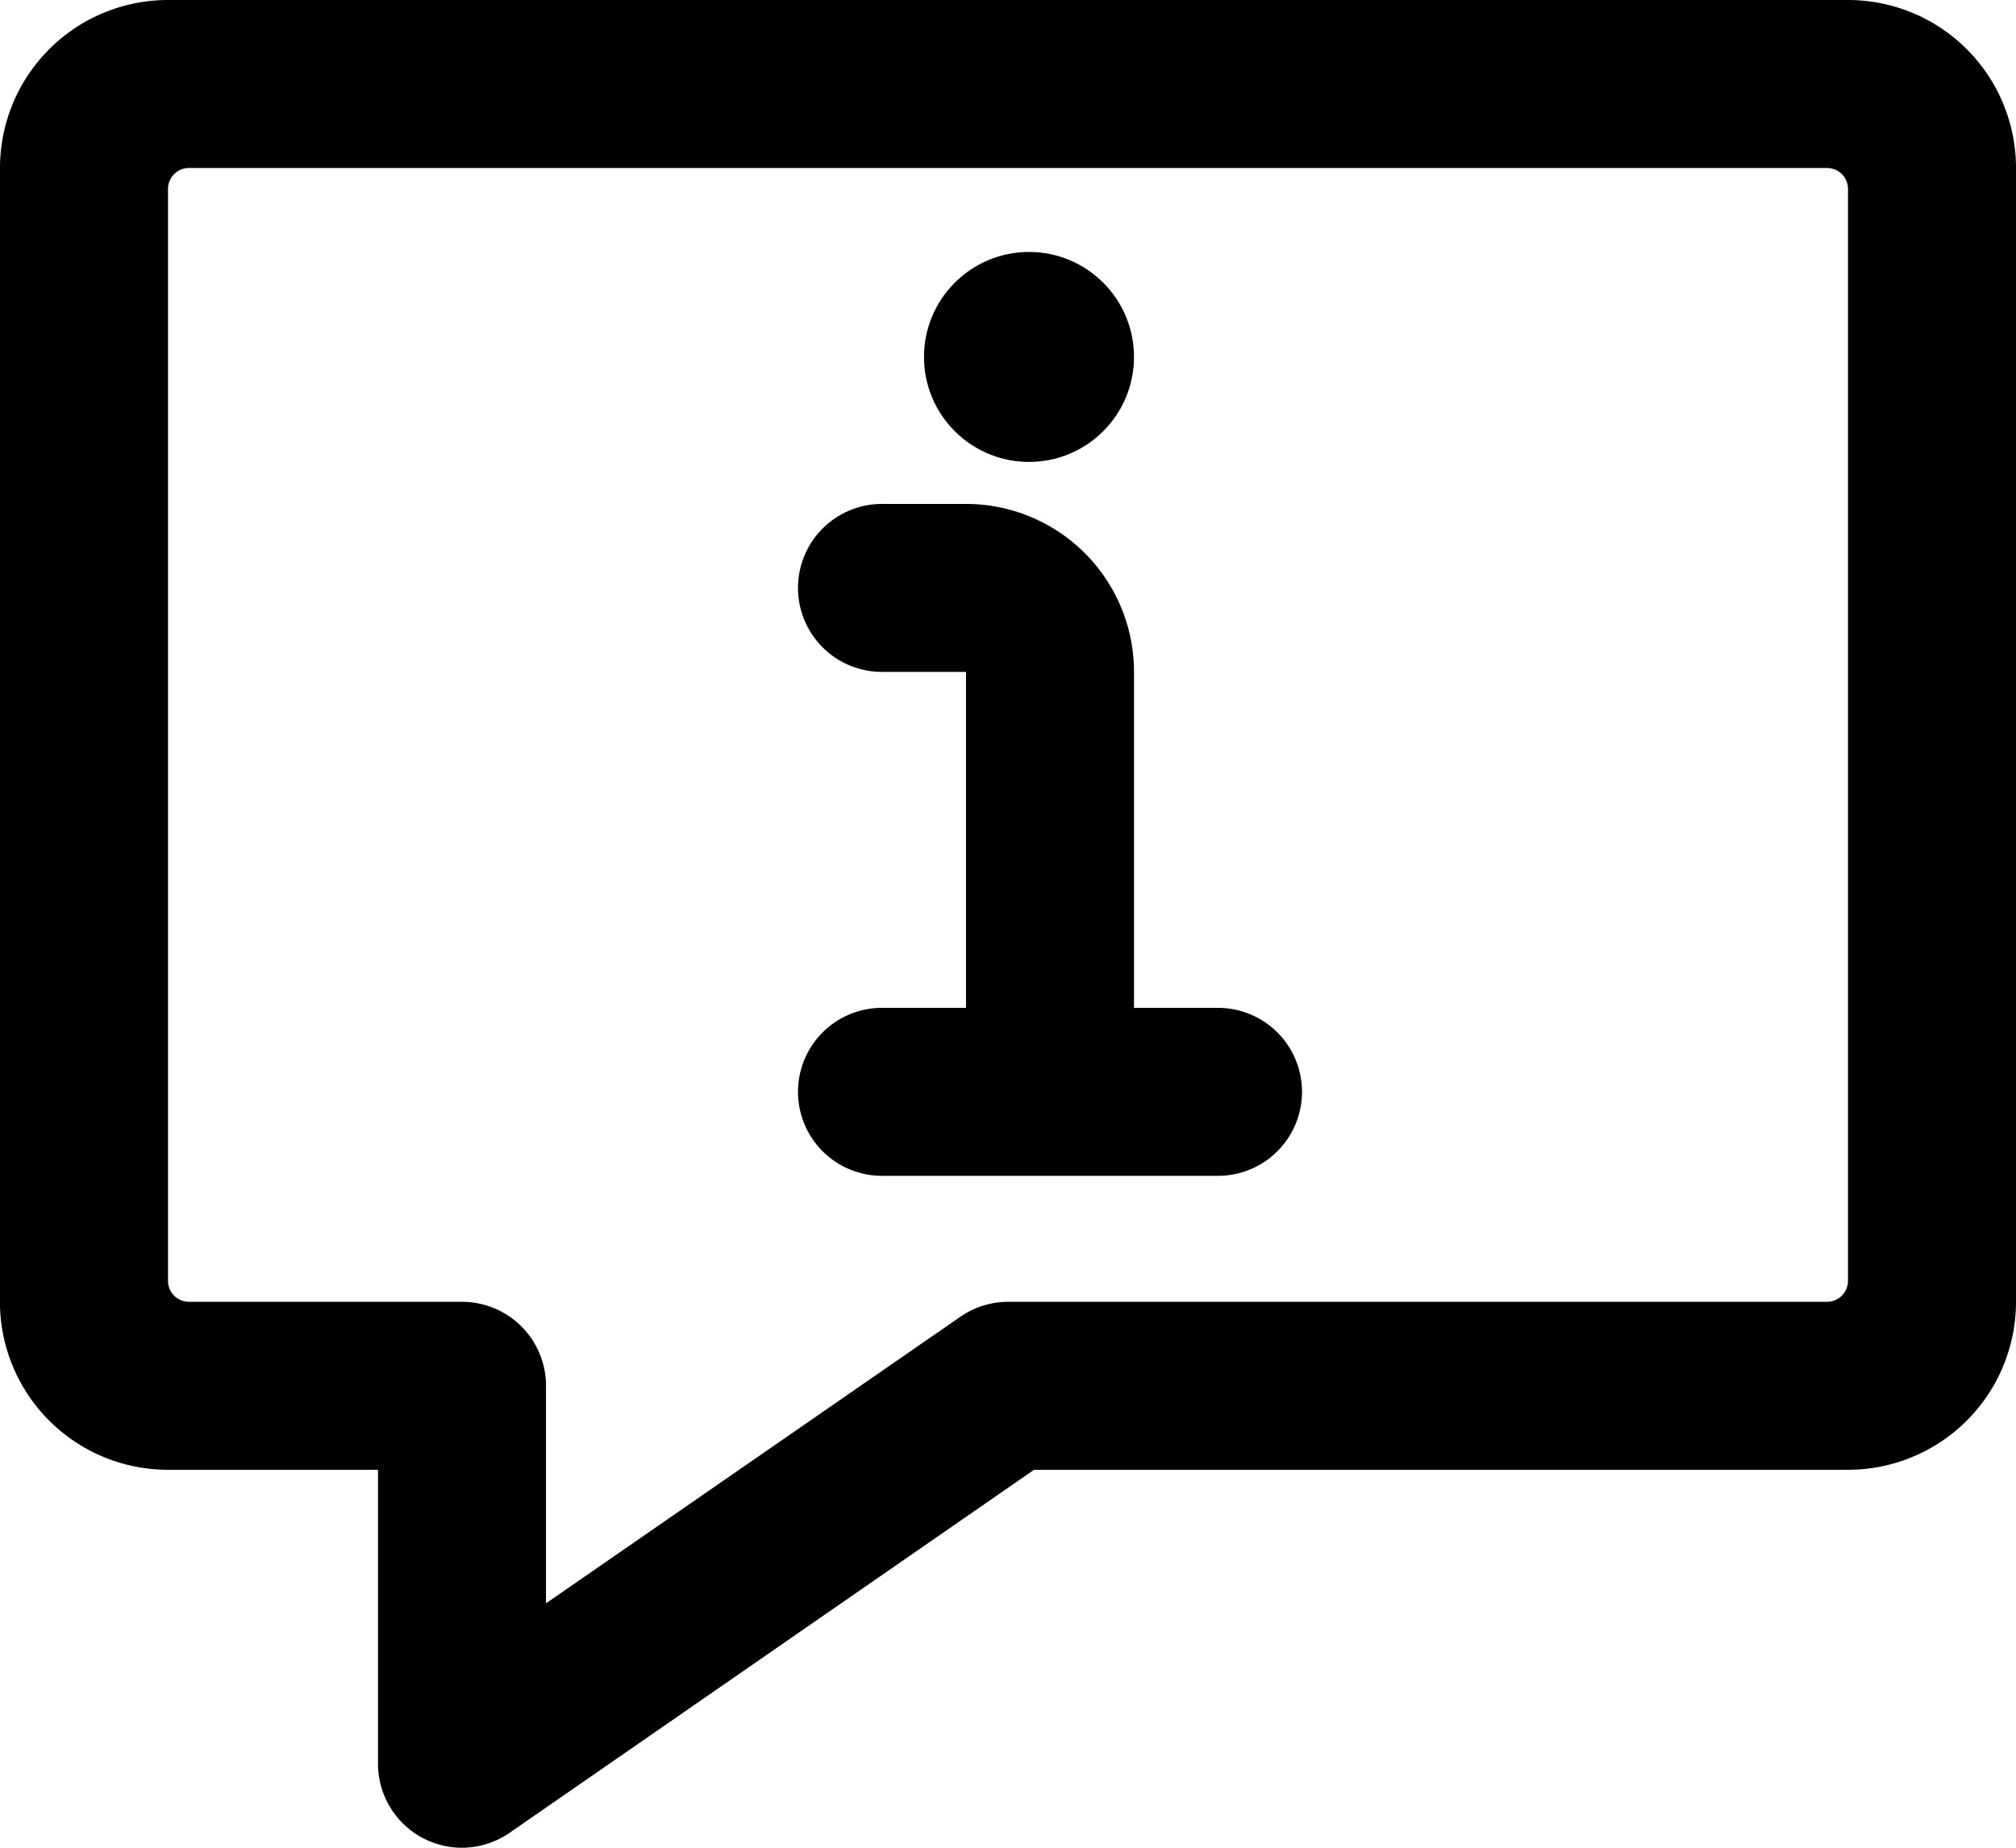 <svg id="Ebene_1" data-name="Ebene 1" xmlns="http://www.w3.org/2000/svg" viewBox="0 0 24 22"><path d="M10.5,12a1,1,0,0,0,0,2h4a1,1,0,0,0,0-2h-1V8a2,2,0,0,0-2-2h-1a1,1,0,0,0,0,2h1v4Z"/><circle cx="12.25" cy="4.25" r="1.25"/><path d="M22,0H2A2,2,0,0,0,0,2V15.55A2,2,0,0,0,2,17.5H4.5V21a1,1,0,0,0,1,1,1,1,0,0,0,.57-.18l6.24-4.32H22a2,2,0,0,0,2-2V2A2,2,0,0,0,22,0Zm0,15.25a.25.25,0,0,1-.25.25H12a1,1,0,0,0-.57.18L6.5,19.09V16.5a1,1,0,0,0-1-1H2.25A.25.25,0,0,1,2,15.25v-13A.25.25,0,0,1,2.25,2h19.5a.25.25,0,0,1,.25.25Z"/></svg>